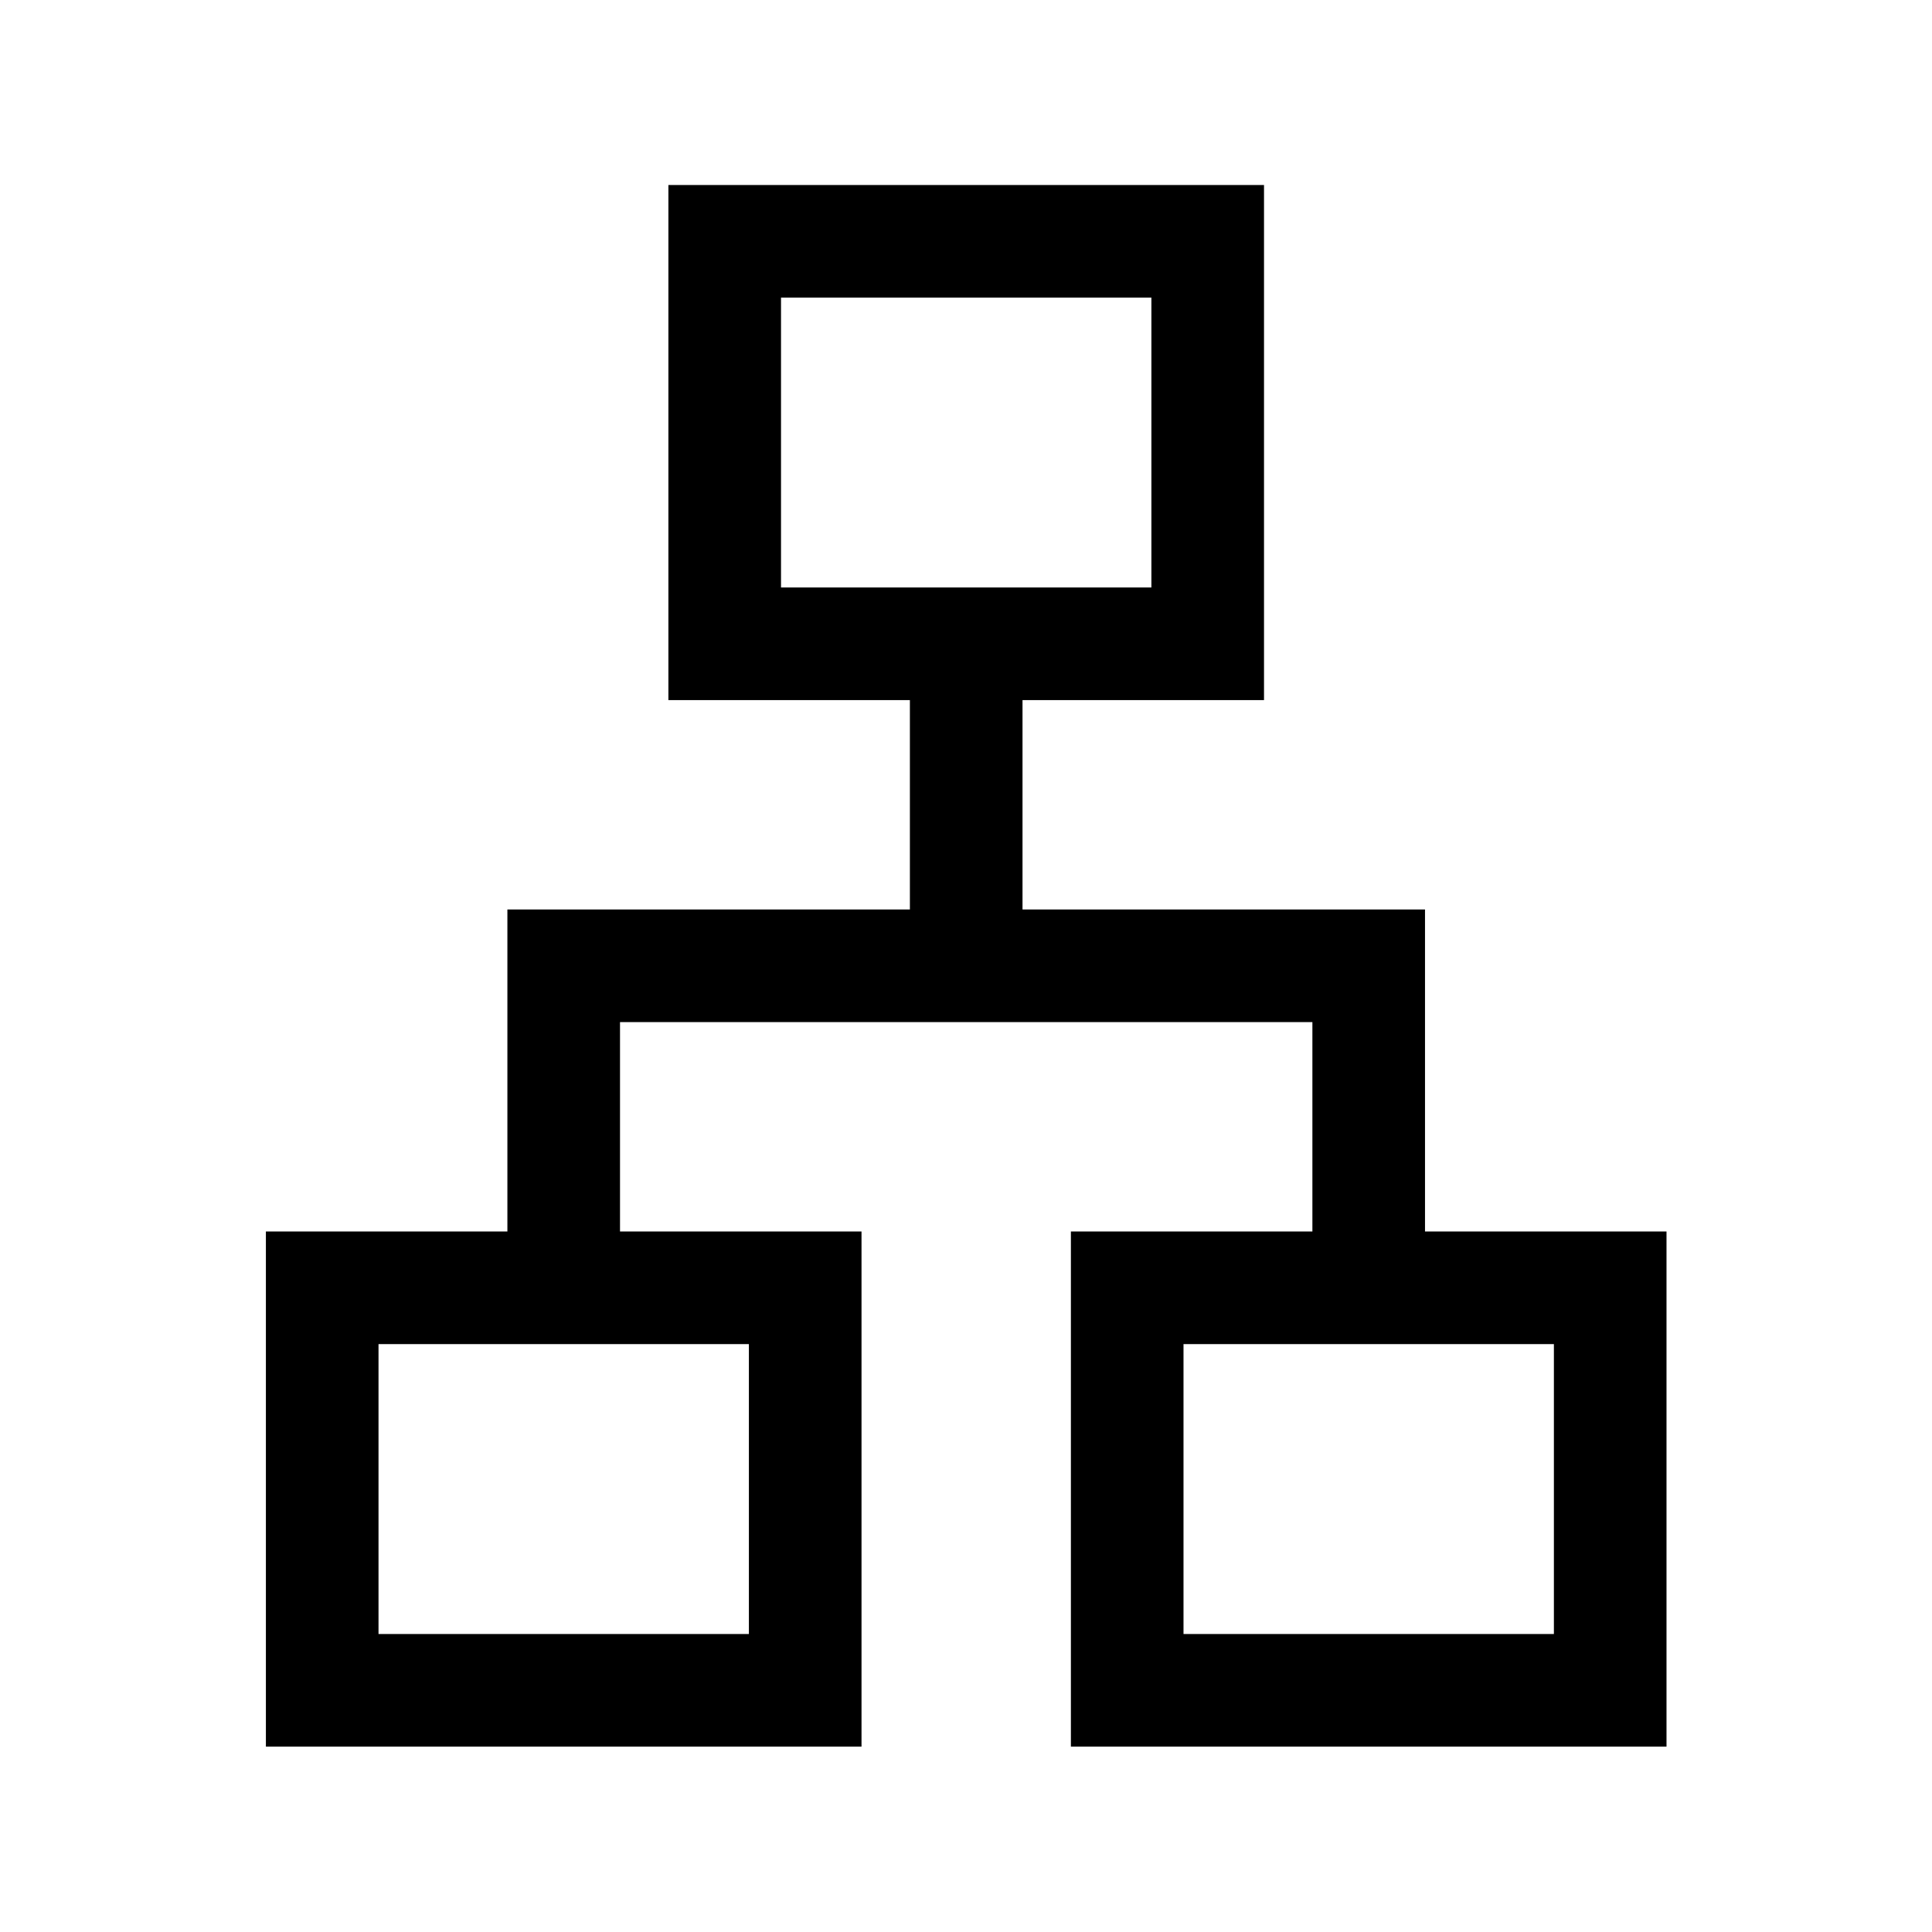 <svg xmlns="http://www.w3.org/2000/svg" height="24" viewBox="0 -960 960 960" width="24"><path d="M132.12-92.12v-255.96h120v-160h200v-104.04h-120v-255.96h295.96v255.96h-120v104.04h200v160h120v255.96H532.12v-255.96h120v-104.04H308.08v104.04h120v255.96H132.12Zm255.96-575.96h184.04v-144.04H388.08v144.04Zm-200 520h184.04v-144.04H188.08v144.04Zm400 0h184.04v-144.04H588.08v144.04ZM480-668.08ZM372.12-292.12Zm215.96 0Z"/></svg>